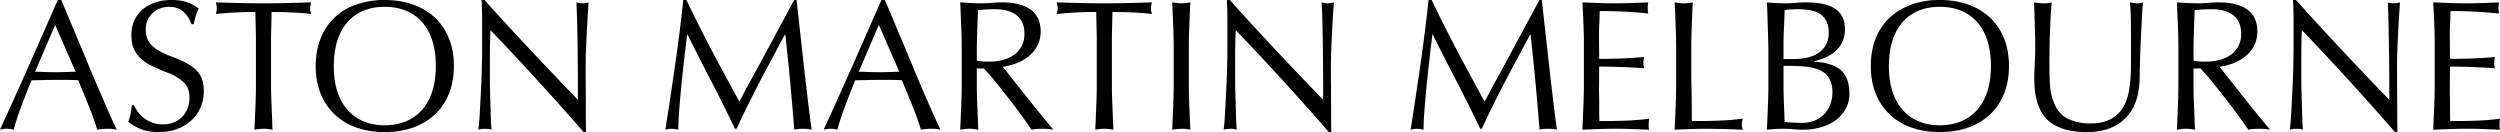 <svg xmlns="http://www.w3.org/2000/svg" viewBox="0 0 541.96 28.63"><path d="M18.12 11.52a544 544 0 0 0 4.76 11.22c1.25 2.84 2.06 4.63 2.44 5.38a8.12 8.12 0 0 0-2.12-.2c-.38 0-.74.01-1.1.05-.36.04-.7.1-1.02.15a58.24 58.24 0 0 0-1.8-5.06c-.75-1.86-1.52-3.74-2.32-5.66-.86-.06-1.72-.08-2.6-.08h-2.6c-.83 0-1.66.01-2.5.04-.84.02-1.65.04-2.42.04a192.3 192.3 0 0 0-2.54 6.52 59.77 59.77 0 0 0-1.34 4.2 5.36 5.36 0 0 0-2.96 0A1489.97 1489.97 0 0 0 9.54 6.78c1.1-2.5 2.1-4.75 2.98-6.78h.76l4.84 11.52zM9.44 15.6a71.06 71.06 0 0 0 5.82-.02c.41-.02.8-.02 1.14-.02L11.96 5.4 7.6 15.56c.48 0 1.1.01 1.84.04zM40.48.46c.93.3 1.8.78 2.6 1.42-.27.48-.48.97-.62 1.48A28 28 0 0 0 42 5.24h-.48c-.96-2.5-2.55-3.76-4.76-3.76-1.52 0-2.76.47-3.72 1.4a4.75 4.75 0 0 0-1.44 3.56c0 .67.1 1.27.28 1.82.19.54.51 1.06.98 1.54s1.1.93 1.88 1.36c.78.42 1.8.86 3.02 1.32 1.2.45 2.2.92 3.02 1.4.81.48 1.47 1 1.98 1.56.5.56.87 1.18 1.1 1.88a9.11 9.11 0 0 1-.36 5.9 8.16 8.16 0 0 1-2 2.86c-.87.8-1.9 1.42-3.1 1.88s-2.53.67-4 .67c-1.28 0-2.45-.17-3.5-.51a9.76 9.76 0 0 1-3.1-1.76c.19-.46.34-.94.46-1.44.12-.51.22-1.22.3-2.12h.48a7.4 7.4 0 0 0 2.54 3.06 6.56 6.56 0 0 0 3.78 1.1c.83 0 1.6-.14 2.3-.42a5.22 5.22 0 0 0 3-3.04c.28-.71.42-1.49.42-2.34 0-1.36-.4-2.46-1.22-3.28a10.44 10.44 0 0 0-3.74-2.2 38.9 38.9 0 0 1-3.18-1.38c-.95-.47-1.75-1-2.42-1.62-.67-.62-1.17-1.33-1.52-2.14s-.52-1.8-.52-2.98c0-1.15.21-2.19.64-3.12a6.84 6.84 0 0 1 1.78-2.38A8.13 8.13 0 0 1 33.64.54C34.7.18 35.88 0 37.16 0s2.38.15 3.32.46zm11.6.2a208.28 208.28 0 0 0 10.1 0l5.26-.14a4.83 4.83 0 0 0-.2 1.28c0 .37.06.79.2 1.24-.56-.08-1.19-.15-1.88-.2a93.77 93.77 0 0 0-4.46-.22l-2.22-.02-.08 3.68c-.03.75-.04 1.44-.04 2.08v9.88c0 1.28.03 2.74.1 4.4l.22 5.48-1.02-.15c-.3-.05-.62-.05-.94-.05s-.65.01-.98.05c-.33.04-.66.1-.98.15l.22-5.24c.07-1.71.1-3.24.1-4.6V8.32c0-.64-.02-1.33-.04-2.08l-.08-3.64a79.04 79.04 0 0 0-8.56.44c.13-.45.2-.88.2-1.28 0-.21-.02-.41-.06-.6L46.8.52l5.28.14zm37.44.32a13.5 13.5 0 0 1 4.74 2.82 12.44 12.44 0 0 1 3.05 4.5c.73 1.77 1.09 3.78 1.09 6.02s-.36 4.24-1.09 6.02a12.43 12.43 0 0 1-3.05 4.5 13.5 13.5 0 0 1-4.74 2.82c-1.84.65-3.88.97-6.12.97a18.2 18.2 0 0 1-6.06-.96 12.65 12.65 0 0 1-7.8-7.3c-.73-1.77-1.1-3.79-1.1-6.05 0-2.19.35-4.16 1.04-5.92a12.46 12.46 0 0 1 7.7-7.38A17.96 17.96 0 0 1 83.4 0c2.24 0 4.28.33 6.12.98zm-16.4 18.8c.5 1.58 1.24 2.92 2.2 4.02.96 1.09 2.12 1.92 3.48 2.5s2.9.86 4.6.86 3.24-.3 4.62-.87 2.54-1.4 3.5-2.5c.96-1.09 1.69-2.43 2.2-4.01.5-1.59.76-3.41.76-5.46 0-4.1-1-7.28-2.96-9.5-1.98-2.23-4.7-3.34-8.16-3.34-1.68 0-3.2.28-4.56.84S76.28 3.7 75.32 4.8s-1.7 2.44-2.2 4.04c-.5 1.6-.76 3.42-.76 5.48s.25 3.87.76 5.46zm36.8-14.4a962.57 962.57 0 0 0 15.36 16.26v-2.72a647.99 647.99 0 0 0-.18-14.68c-.04-1.47-.1-2.7-.14-3.72a4.52 4.52 0 0 0 2.64 0 350.85 350.85 0 0 0-.56 10.1 95.7 95.7 0 0 0-.08 3.66c0 1.54 0 3.12.02 4.72l.02 4.42a251.69 251.69 0 0 0 .04 5.21h-.52a626.04 626.04 0 0 0-20.2-22.11 153.12 153.12 0 0 0-.12 5.44v5.18c0 .84.01 1.78.04 2.82l.16 5.52a34.88 34.88 0 0 0 .16 2.64 2.8 2.8 0 0 0-.68-.16 6.57 6.57 0 0 0-1.44 0c-.24.02-.5.08-.76.16.05-.22.11-.71.18-1.49.07-.77.13-1.68.18-2.73l.18-3.44a180.91 180.91 0 0 0 .26-6.94c.03-1.02.04-1.82.04-2.4v-4.6c0-1.36 0-2.55-.02-3.56-.01-1.01-.05-2-.1-2.96h.64c1.55 1.73 3.17 3.53 4.88 5.38zm41.44-.16a375.76 375.76 0 0 0 5.46 10.44l3.46 6.38.8-1.52c.32-.61.68-1.3 1.08-2.02a9099.21 9099.21 0 0 1 2.72-4.98L172.16 0h.52l.86 7.74.84 7.56.81 6.94c.27 2.18.52 4.14.76 5.88a7.13 7.13 0 0 0-1.87-.2c-.38 0-.75.01-1.12.05-.38.04-.63.1-.76.15a1376.88 1376.88 0 0 0-.94-10.8 664.22 664.22 0 0 0-1.02-9.84h-.08a1475.94 1475.94 0 0 0-5 9.36 328.28 328.28 0 0 0-4.3 8.53l-1.18 2.54h-.36c-1.6-3.38-3.27-6.73-5-10.05s-3.5-6.78-5.28-10.38h-.08c-.7 5.7-1.19 10.22-1.48 13.54-.3 3.32-.44 5.68-.44 7.1a5.8 5.8 0 0 0-1.4-.2 5.07 5.07 0 0 0-1.4.2c.83-5.26 1.58-10.28 2.26-15.06A335.8 335.8 0 0 0 148.12 0h.68c.88 1.84 1.73 3.58 2.56 5.22zm45.32 6.3c1.92 4.64 3.5 8.38 4.76 11.22 1.25 2.84 2.06 4.63 2.44 5.38a8.12 8.12 0 0 0-2.12-.2c-.38 0-.74.01-1.1.05-.36.04-.7.1-1.02.15a58.08 58.08 0 0 0-1.8-5.06c-.75-1.86-1.52-3.74-2.32-5.66-.86-.06-1.72-.08-2.6-.08h-2.6c-.83 0-1.66.01-2.5.04-.84.02-1.65.04-2.42.04a192.6 192.6 0 0 0-2.54 6.52 59.77 59.77 0 0 0-1.34 4.2 5.36 5.36 0 0 0-2.96 0 1489.97 1489.97 0 0 0 9.54-21.34c1.1-2.5 2.1-4.75 2.98-6.78h.76l4.84 11.52zM188 15.6a71.02 71.02 0 0 0 5.82-.02c.41-.02.8-.02 1.14-.02L190.52 5.4l-4.36 10.16c.48 0 1.1.01 1.84.04zM210.52.66c.75.04 1.46.06 2.16.06.8 0 1.57-.03 2.32-.1.74-.07 1.5-.1 2.24-.1 2.74 0 4.82.53 6.24 1.6s2.12 2.64 2.12 4.72c0 1.95-.72 3.6-2.16 4.98-1.44 1.37-3.46 2.26-6.04 2.66l5 6.32a338.99 338.99 0 0 0 5.96 7.32 12.06 12.06 0 0 0-2.4-.2c-.38 0-.77 0-1.18.04-.42.02-.8.08-1.14.16a140.64 140.64 0 0 0-5.36-7.28c-.94-1.2-1.84-2.33-2.7-3.38a46.11 46.11 0 0 0-2.3-2.62h-1.52v3.44c0 1.36.03 2.9.1 4.62l.22 5.22-1-.15a7.24 7.24 0 0 0-1.9 0l-1.02.15.22-5.2c.07-1.7.1-3.26.1-4.64v-7.92c0-1.39-.03-2.94-.1-4.64l-.22-5.2 2.36.14zm1.44 2.76l-.08 2.3-.08 2.58c-.03.86-.04 1.55-.04 2.06v2.8c.4.08.83.13 1.28.16s.9.04 1.36.04c2.34 0 4.21-.54 5.6-1.6a5.37 5.37 0 0 0 2.08-4.52c0-1.68-.55-2.97-1.64-3.88-1.1-.9-2.68-1.36-4.76-1.36a35 35 0 0 0-3.68.2l-.04 1.22zm22.4-2.76a208.34 208.34 0 0 0 10.1 0l5.26-.14a4.9 4.9 0 0 0-.2 1.28c0 .37.06.79.2 1.24a29.4 29.4 0 0 0-1.88-.2 93.95 93.95 0 0 0-4.46-.22l-2.22-.02-.08 3.68c-.03.75-.04 1.44-.04 2.08v9.88c0 1.28.03 2.74.1 4.4l.22 5.48-1.02-.15a8.2 8.2 0 0 0-1.92 0c-.33.04-.66.1-.98.15l.22-5.24c.07-1.71.1-3.24.1-4.6V8.32c0-.64-.02-1.33-.04-2.08l-.08-3.64a79.05 79.05 0 0 0-8.56.44c.13-.45.2-.88.2-1.28 0-.21-.02-.41-.06-.6l-.14-.64 5.28.14zm20.78 0a7.26 7.26 0 0 0 1.92 0l.98-.14-.22 5.24c-.07 1.7-.1 3.24-.1 4.6v7.92c0 1.36.03 2.9.1 4.62l.22 5.22a7 7 0 0 0-1.96-.2 11 11 0 0 0-1.96.2l.22-5.2c.07-1.71.1-3.26.1-4.64v-7.92c0-1.39-.03-2.94-.1-4.64l-.22-5.2 1.02.14zm16.34 4.72a965.92 965.92 0 0 0 10.4 11.1l4.96 5.16v-2.72a623.87 623.87 0 0 0-.18-14.68c-.04-1.47-.09-2.7-.14-3.72a4.53 4.53 0 0 0 2.64 0 324.81 324.81 0 0 0-.56 10.1c-.06 1.37-.08 2.6-.08 3.66 0 1.54 0 3.12.02 4.72l.02 4.42a261.07 261.07 0 0 0 .04 5.21h-.52a625.97 625.97 0 0 0-20.2-22.11 142.94 142.94 0 0 0-.12 5.44v5.18c0 .84.01 1.78.04 2.82l.16 5.52a34.45 34.45 0 0 0 .16 2.64 2.8 2.8 0 0 0-.68-.16 6.56 6.56 0 0 0-1.44 0c-.24.02-.5.08-.76.16.05-.22.11-.71.18-1.49.07-.77.13-1.68.18-2.73l.18-3.44a184.68 184.68 0 0 0 .26-6.94c.03-1.02.04-1.82.04-2.4v-4.6c0-1.36 0-2.55-.02-3.56-.01-1.01-.05-2-.1-2.96h.64c1.55 1.73 3.17 3.53 4.88 5.38zm41.44-.16a375.64 375.64 0 0 0 5.46 10.44l3.46 6.38.8-1.52c.32-.62.68-1.3 1.08-2.02l1.3-2.38 1.42-2.6L333.72 0h.52l.86 7.74.84 7.56c.28 2.44.55 4.75.82 6.94.26 2.18.51 4.14.76 5.88a7.15 7.15 0 0 0-1.88-.2c-.38 0-.75.01-1.12.05-.38.04-.63.1-.76.15a1260.66 1260.66 0 0 0-.94-10.8 663.6 663.6 0 0 0-1.02-9.84h-.08a1483.21 1483.21 0 0 0-5 9.36 317.33 317.33 0 0 0-4.3 8.53l-1.18 2.54h-.36c-1.6-3.38-3.27-6.73-5-10.05-1.73-3.32-3.5-6.78-5.28-10.38h-.08c-.7 5.7-1.19 10.22-1.48 13.54-.3 3.32-.44 5.68-.44 7.1a5.8 5.8 0 0 0-1.4-.2 5.06 5.06 0 0 0-1.4.2c.83-5.26 1.58-10.28 2.26-15.06s1.22-9.14 1.62-13.06h.68a275.9 275.9 0 0 0 2.56 5.22zM346.7.66a99.27 99.27 0 0 0 6.98 0l3.64-.14a4.6 4.6 0 0 0-.12 1.2c0 .45.04.85.12 1.2l-2.48-.22a99.1 99.1 0 0 0-8.04-.3c-.03 1.07-.06 1.99-.1 2.76-.04.77-.06 1.57-.06 2.4l.04 5.2a142.01 142.01 0 0 0 4.8-.08l2.3-.12c.79-.05 1.66-.12 2.62-.2a5.93 5.93 0 0 0 0 2.44l-1.4-.1a141.4 141.4 0 0 0-8.32-.26l-.04 5.32a101.24 101.24 0 0 1 .04 3.52 91.05 91.05 0 0 0 .04 2.96h.96c2.58 0 4.68-.06 6.3-.16 1.61-.11 2.8-.23 3.54-.36a8.95 8.95 0 0 0-.1 1.86c.01.22.04.4.1.54l-3.68-.15a104.17 104.17 0 0 0-7.08 0l-3.72.15.22-5.22c.07-1.72.1-3.28.1-4.66v-9.5c0-.57-.01-1.24-.04-2l-.1-2.66c-.04-1.01-.1-2.2-.18-3.56l3.66.14zm17.36 0a7.26 7.26 0 0 0 1.92 0l.98-.14a508.03 508.03 0 0 0-.24 5.66 165.87 165.87 0 0 0-.08 5.22v2.28a223.01 223.01 0 0 0 .06 5.84l.04 2.86.02 2.36v1.5h1a124.4 124.4 0 0 0 5.96-.14c.77-.04 1.48-.1 2.12-.16s1.29-.14 1.96-.22l-.14.64c-.04.19-.06.37-.06.56 0 .34.06.74.2 1.2a360.55 360.55 0 0 1-3.94-.15 806 806 0 0 1-3.42-.05c-1.23 0-2.45.01-3.66.05l-3.74.15.22-5.2c.07-1.71.1-3.26.1-4.64v-7.92c0-1.39-.03-2.93-.1-4.64l-.22-5.2 1.02.14zm20.96 0c.84.04 1.58.06 2.22.06.72 0 1.43-.03 2.14-.1.7-.07 1.42-.1 2.14-.1 2.9 0 5.04.48 6.4 1.44 1.36.96 2.04 2.4 2.04 4.32 0 1.76-.56 3.23-1.66 4.42s-2.8 2.04-5.06 2.58v.08c2.77.18 4.74.83 5.92 1.94s1.76 2.78 1.76 5.02c0 1.2-.26 2.28-.78 3.24a7.52 7.52 0 0 1-2.14 2.46c-.91.68-1.98 1.2-3.2 1.56-1.23.35-2.56.54-4 .54-.64 0-1.29-.04-1.94-.1-.65-.07-1.31-.1-1.98-.1-.59 0-1.2 0-1.84.04-.64.02-1.3.08-2 .16l.22-5.22c.07-1.72.1-3.28.1-4.66v-7.92l-.04-1.48-.08-2.56a296.73 296.73 0 0 0-.2-5.76c.48.05 1.14.1 1.98.14zm1.72 5.3c-.07 1.3-.1 2.45-.1 3.44v3.4h2.32c.9 0 1.8-.1 2.7-.28.9-.19 1.7-.5 2.4-.94a5.13 5.13 0 0 0 1.72-1.78c.44-.75.66-1.67.66-2.76 0-1.63-.5-2.87-1.52-3.74-1.02-.87-2.72-1.3-5.12-1.3-.48 0-.97.01-1.46.04-.5.03-.98.08-1.46.16-.03 1.2-.07 2.45-.14 3.76zm-.02 16.18l.16 4.3a44.91 44.91 0 0 0 3.84.2c.96 0 1.84-.16 2.64-.48s1.48-.79 2.06-1.38 1.02-1.31 1.34-2.12c.32-.82.48-1.73.48-2.74 0-1.31-.31-2.39-.92-3.24-.3-.43-.66-.79-1.1-1.08-.44-.3-1-.54-1.66-.74-.67-.2-1.48-.35-2.42-.44-.95-.1-2.08-.14-3.38-.14h-1.12v4.52c0 .96.03 2.07.08 3.34zM426.64.98c1.84.65 3.42 1.6 4.74 2.82a12.44 12.44 0 0 1 3.05 4.5c.72 1.77 1.08 3.78 1.08 6.02s-.36 4.24-1.08 6.02a12.43 12.43 0 0 1-3.05 4.5 13.51 13.51 0 0 1-4.74 2.82c-1.84.65-3.88.97-6.12.97-2.22 0-4.24-.31-6.06-.96a12.64 12.64 0 0 1-7.8-7.3c-.73-1.77-1.1-3.79-1.1-6.05 0-2.19.35-4.16 1.04-5.92s1.69-3.26 2.98-4.5c1.3-1.24 2.86-2.2 4.72-2.88A17.95 17.95 0 0 1 420.52 0c2.24 0 4.28.33 6.12.98zm-16.4 18.8c.5 1.58 1.24 2.92 2.2 4.02a9.46 9.46 0 0 0 3.48 2.5c1.36.57 2.89.86 4.6.86 1.7 0 3.24-.3 4.62-.87s2.54-1.4 3.5-2.5c.96-1.09 1.69-2.43 2.2-4.01.5-1.59.76-3.41.76-5.46 0-4.1-1-7.28-2.96-9.5-1.98-2.23-4.7-3.34-8.16-3.34-1.68 0-3.2.28-4.56.84-1.36.56-2.52 1.39-3.48 2.48s-1.7 2.44-2.2 4.04-.76 3.42-.76 5.48.25 3.87.76 5.46zM442.04.66a7.05 7.05 0 0 0 2.72-.14l-.12 1.66a147.73 147.73 0 0 0-.3 7.1c-.04 1.52-.06 3.13-.06 4.84 0 1.46.04 2.86.12 4.2s.33 2.56.76 3.68c.64 1.76 1.65 2.99 3.04 3.7a10.9 10.9 0 0 0 5 1.05 9.3 9.3 0 0 0 4-.75 7.1 7.1 0 0 0 3.48-3.52c.26-.56.49-1.24.68-2.02.18-.79.33-1.71.44-2.76.1-1.06.16-2.3.16-3.74V7.88c0-3.9-.08-6.35-.24-7.36l.84.14a5.16 5.16 0 0 0 1.4 0l.6-.14c-.06.61-.12 1.47-.19 2.58l-.2 3.82-.2 4.74c-.06 1.72-.1 3.48-.13 5.3-.06 3.81-1.1 6.7-3.12 8.7s-4.8 2.97-8.32 2.97c-3.92 0-6.8-.92-8.64-2.76-1.84-1.83-2.76-4.75-2.76-8.75 0-.99.03-2.08.1-3.26.07-1.19.1-2.25.1-3.18V9.04c0-.54-.01-1.17-.04-1.9l-.08-2.66-.12-3.96 1.08.14zm32.24 0c.74.04 1.46.06 2.16.06.8 0 1.57-.03 2.32-.1.74-.07 1.49-.1 2.24-.1 2.74 0 4.82.53 6.24 1.6s2.12 2.64 2.12 4.72c0 1.95-.72 3.6-2.16 4.98-1.44 1.37-3.46 2.26-6.04 2.66l5 6.32a338.99 338.99 0 0 0 5.96 7.32 12.06 12.06 0 0 0-2.4-.2c-.38 0-.77 0-1.18.04-.42.02-.8.08-1.14.16a140.64 140.64 0 0 0-5.36-7.28c-.94-1.2-1.84-2.33-2.7-3.38a46.11 46.11 0 0 0-2.3-2.62h-1.52v3.44c0 1.36.03 2.9.1 4.62l.22 5.22-1-.15a7.24 7.24 0 0 0-1.9 0l-1.02.15.22-5.2c.07-1.7.1-3.26.1-4.64v-7.92c0-1.39-.03-2.94-.1-4.64l-.22-5.2 2.36.14zm1.44 2.76l-.08 2.3-.08 2.58c-.03.86-.04 1.55-.04 2.06v2.8c.4.08.83.13 1.28.16s.9.04 1.36.04c2.34 0 4.21-.54 5.6-1.6a5.37 5.37 0 0 0 2.08-4.52c0-1.68-.55-2.97-1.64-3.88-1.1-.9-2.68-1.36-4.76-1.36a35 35 0 0 0-3.68.2l-.04 1.22zm26.88 1.96a965.92 965.92 0 0 0 10.4 11.1l4.96 5.16v-2.72a623.87 623.87 0 0 0-.19-14.68c-.04-1.47-.08-2.7-.13-3.72a4.53 4.53 0 0 0 2.64 0 324.81 324.81 0 0 0-.56 10.1c-.06 1.37-.08 2.6-.08 3.66l.01 4.72.03 4.42a261.07 261.07 0 0 0 .04 5.21h-.53A625.97 625.97 0 0 0 499 6.52a142.94 142.94 0 0 0-.11 5.44v5.18c0 .84.01 1.78.04 2.82l.16 5.52a34.45 34.45 0 0 0 .16 2.64 2.8 2.8 0 0 0-.68-.16 6.56 6.56 0 0 0-1.44 0c-.24.02-.5.08-.76.16.05-.22.11-.71.18-1.49.07-.77.13-1.68.18-2.73l.18-3.44a184.68 184.68 0 0 0 .26-6.94l.04-2.4v-4.6c0-1.36 0-2.55-.02-3.56-.01-1.01-.05-2-.1-2.96h.64c1.55 1.73 3.17 3.53 4.88 5.38zM531.14.66a99.27 99.27 0 0 0 6.98 0l3.64-.14a4.6 4.6 0 0 0-.12 1.2c0 .45.04.85.12 1.2l-2.48-.22a99.1 99.1 0 0 0-8.04-.3c-.03 1.07-.06 1.99-.1 2.76-.04.77-.06 1.57-.06 2.4l.04 5.2a142.01 142.01 0 0 0 4.8-.08l2.3-.12c.79-.05 1.66-.12 2.62-.2a5.93 5.93 0 0 0 0 2.44l-1.4-.1a141.4 141.4 0 0 0-8.32-.26l-.04 5.32a101.24 101.24 0 0 1 .04 3.52 91.05 91.05 0 0 0 .04 2.96h.96c2.58 0 4.68-.06 6.3-.16 1.61-.11 2.79-.23 3.54-.36a8.95 8.95 0 0 0-.1 1.86c.01.22.04.4.1.54l-3.68-.15a104.17 104.17 0 0 0-7.08 0l-3.72.15.22-5.22c.07-1.72.1-3.28.1-4.66v-9.5c0-.57-.01-1.24-.04-2l-.1-2.66c-.04-1.01-.1-2.2-.18-3.56l3.66.14z"/></svg>